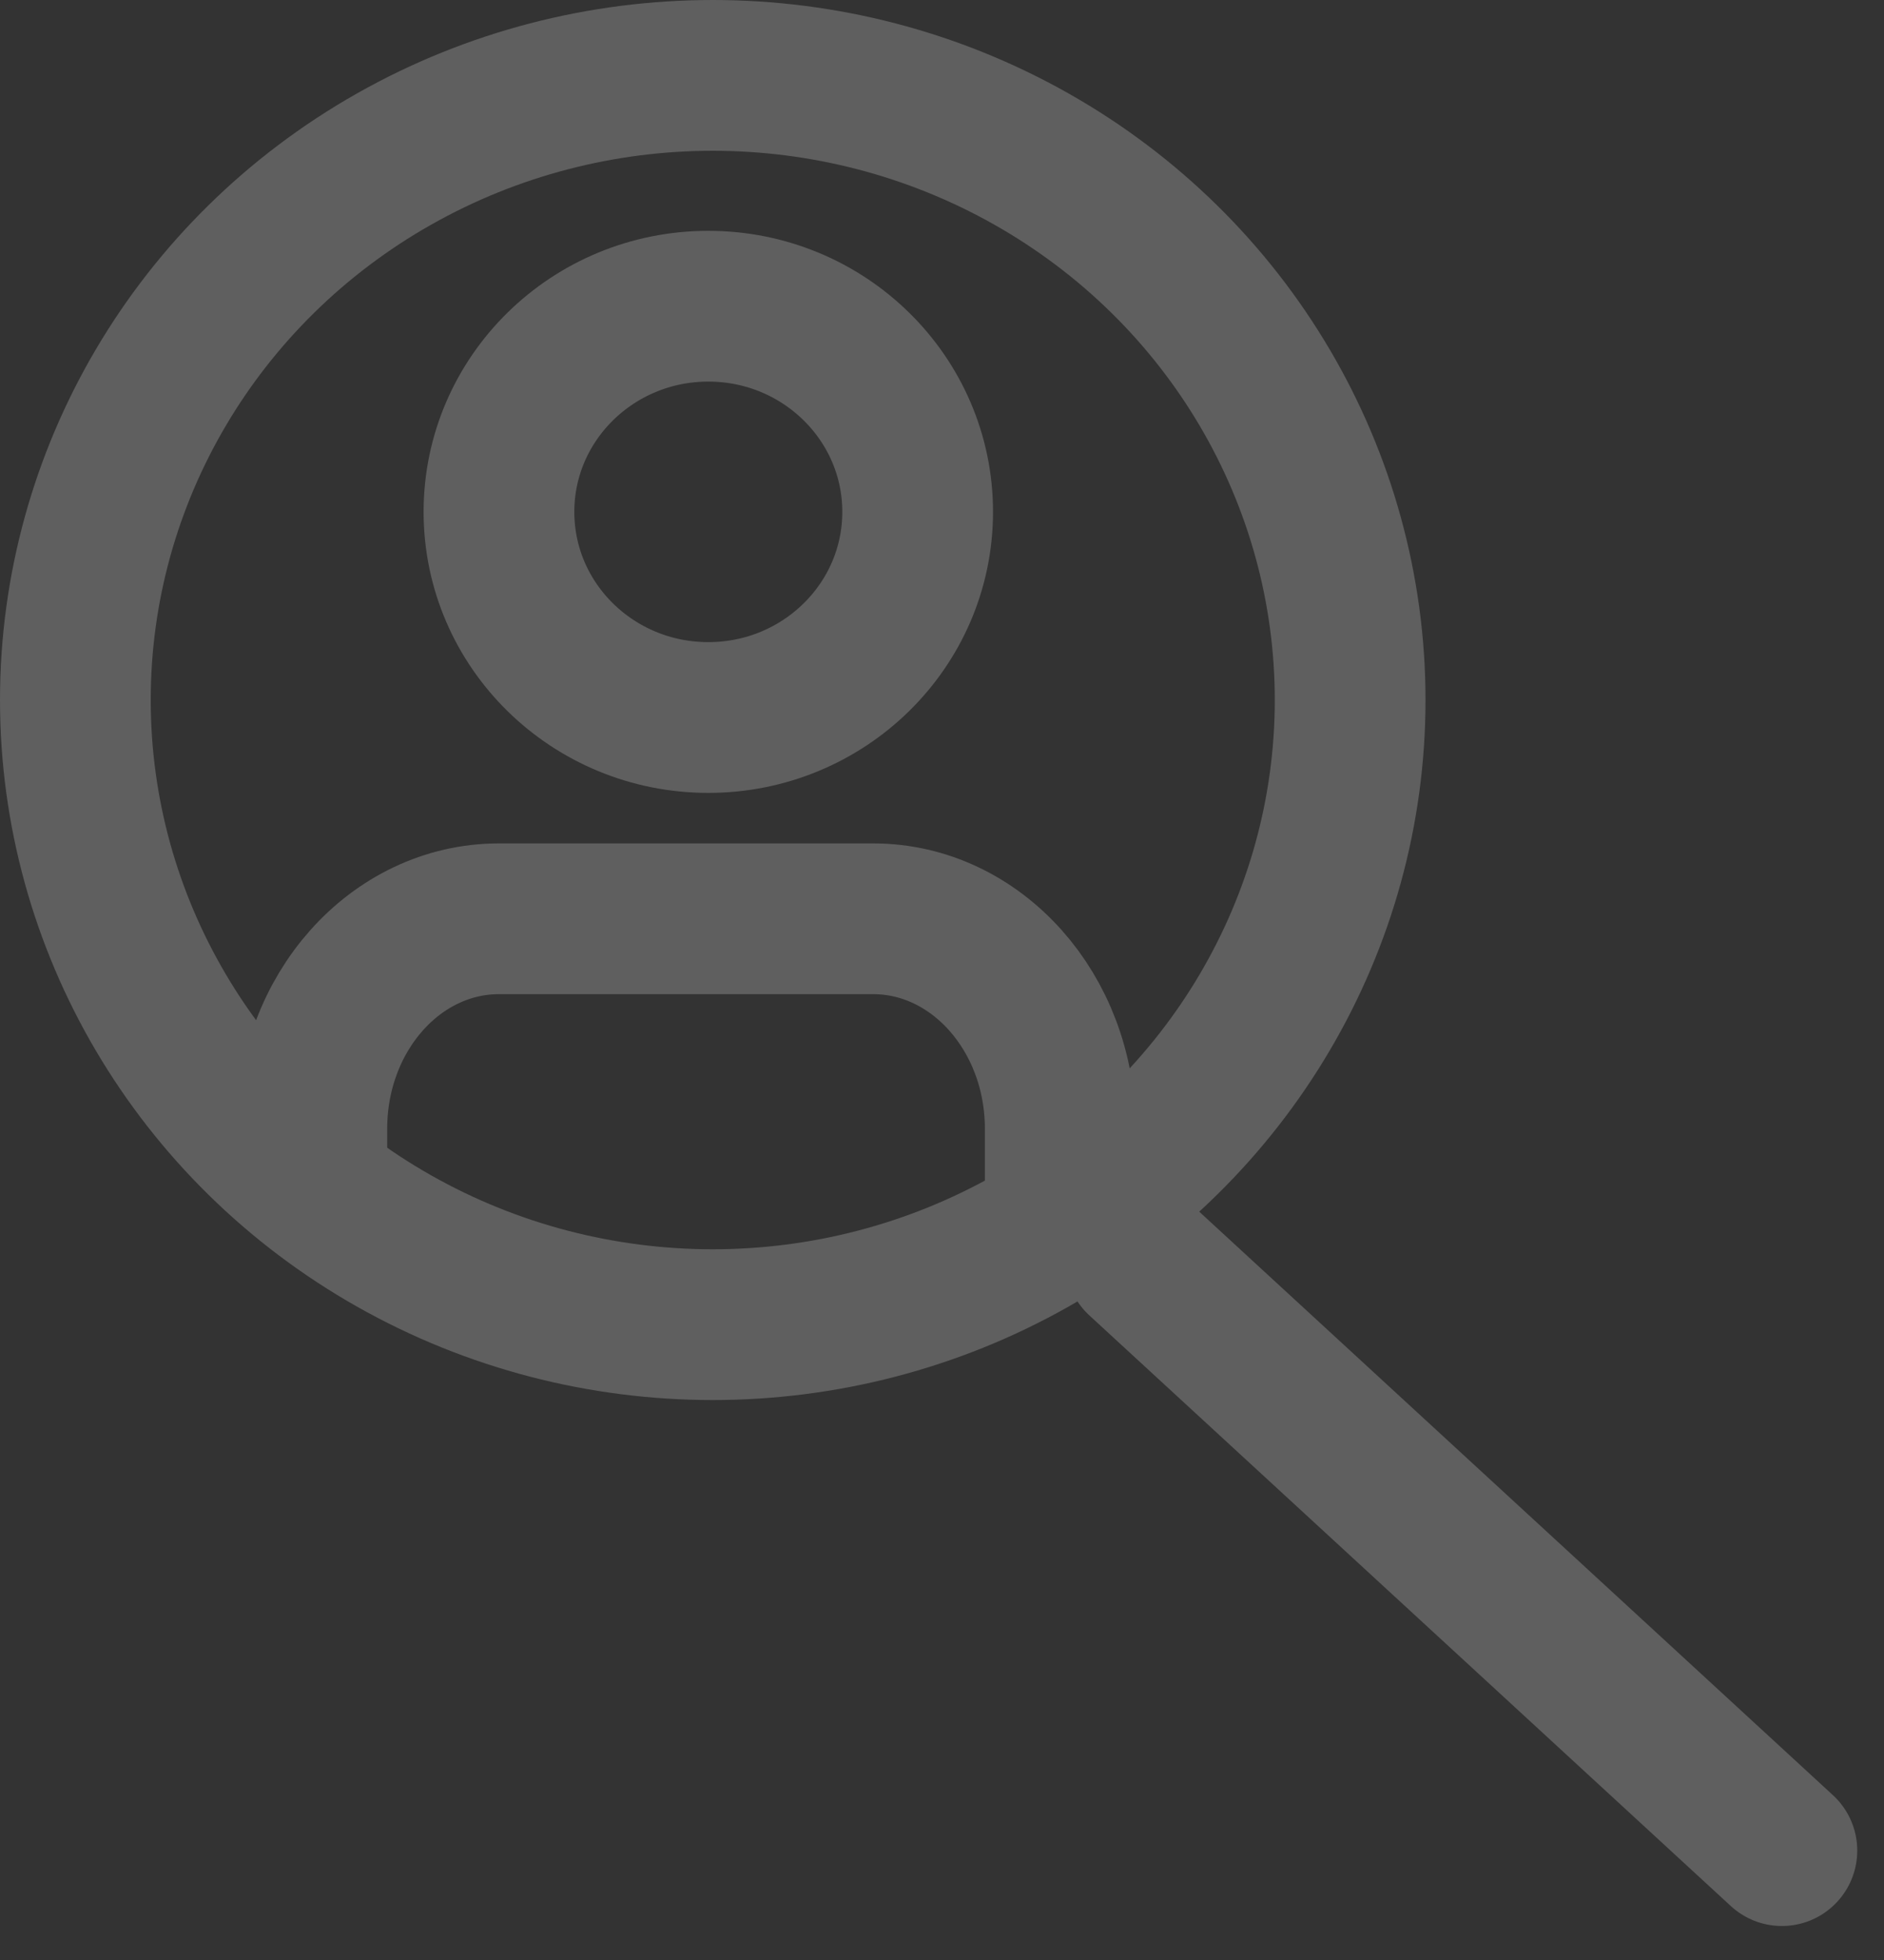 <?xml version="1.0" encoding="UTF-8"?>
<svg width="25px" height="26px" viewBox="0 0 25 26" version="1.1" xmlns="http://www.w3.org/2000/svg" xmlns:xlink="http://www.w3.org/1999/xlink">
    <rect x="0" y="0" width="25" height="26" fill="#333333" stroke="none"/>
    <!-- Generator: Sketch 55.2 (78181) - https://sketchapp.com -->
    <title>Group 2</title>
    <desc>Created with Sketch.</desc>
    <g id="Widescreen---2nd-round" stroke="none" stroke-width="1" fill="none" fill-rule="evenodd" opacity="0.217">
        <g id="Homepage-Copy" transform="translate(-2349, -391)" stroke="#FFFFFF" stroke-width="2">
            <g id="Group-2" transform="translate(2349, 391)">
                <g id="Group-15">
                    <path d="M15.133,16.714 L23.645,24.549" id="Line-2" stroke-linecap="round" stroke-linejoin="round"></path>
                    <ellipse id="Oval" cx="9.458" cy="9.286" rx="8.458" ry="8.286"></ellipse>
                </g>
                <path d="M9.399,9.518 C7.865,9.518 6.621,8.297 6.621,6.79 C6.621,5.284 7.865,4.062 9.399,4.062 C10.933,4.062 12.177,5.284 12.177,6.79 C12.177,8.297 10.933,9.518 9.399,9.518 Z" id="Oval" fill-rule="nonzero"></path>
                <path d="M4.138,15.925 L4.138,14.973 C4.138,13.435 5.249,12.188 6.621,12.188 L11.586,12.188 C12.957,12.188 14.069,13.435 14.069,14.973 L14.069,16.83" id="Shape"></path>
            </g>
        </g>
    </g>
</svg>